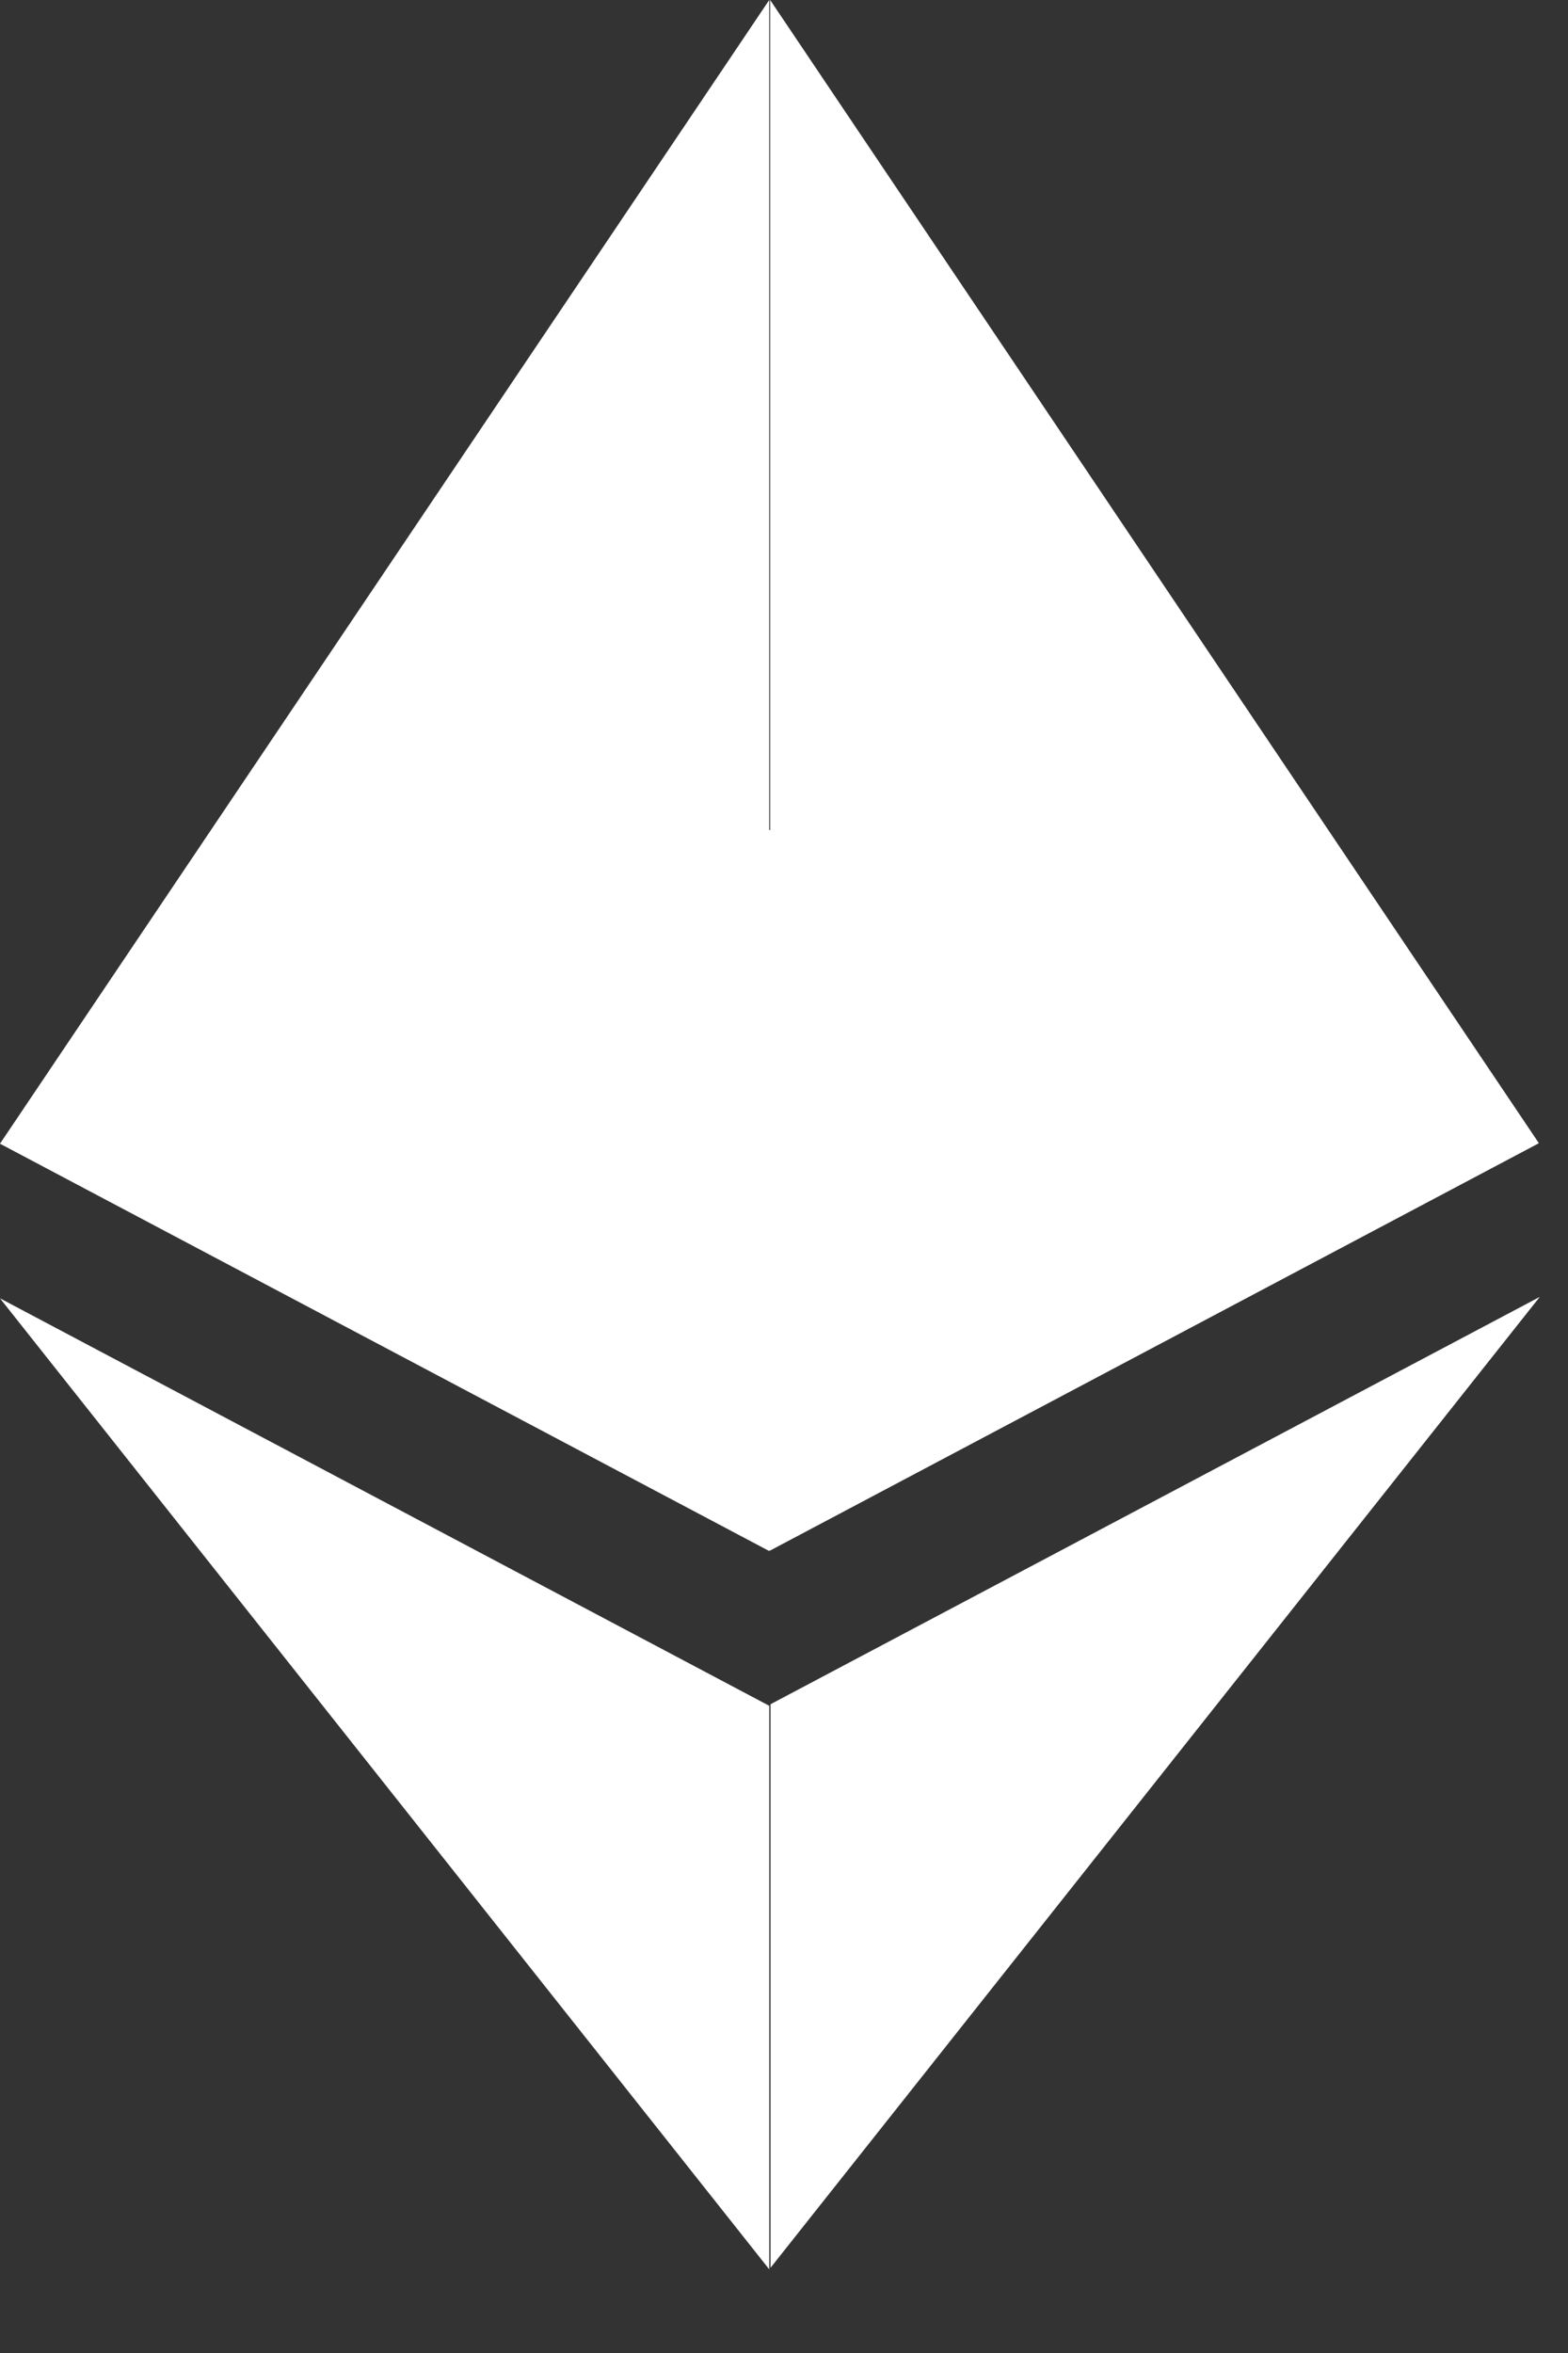 <svg xmlns="http://www.w3.org/2000/svg" width="12" height="18" fill="#fff" viewBox="0 0 12 18"><rect x="0" y="0" width="12" height="18" fill="#333333" stroke="none"/><path d="M5.887 6.348L0 8.747L5.887 11.863L11.771 8.747L5.887 6.348Z"/><path d="M0 8.749L5.887 11.865V0L0 8.749Z"/><path d="M5.894 0V11.861L11.777 8.745L5.894 0Z"/><path d="M0 9.932L5.887 17.36V13.049L0 9.932Z"/><path d="M5.897 13.037V17.348L11.784 9.921L5.897 13.037Z"/></svg>